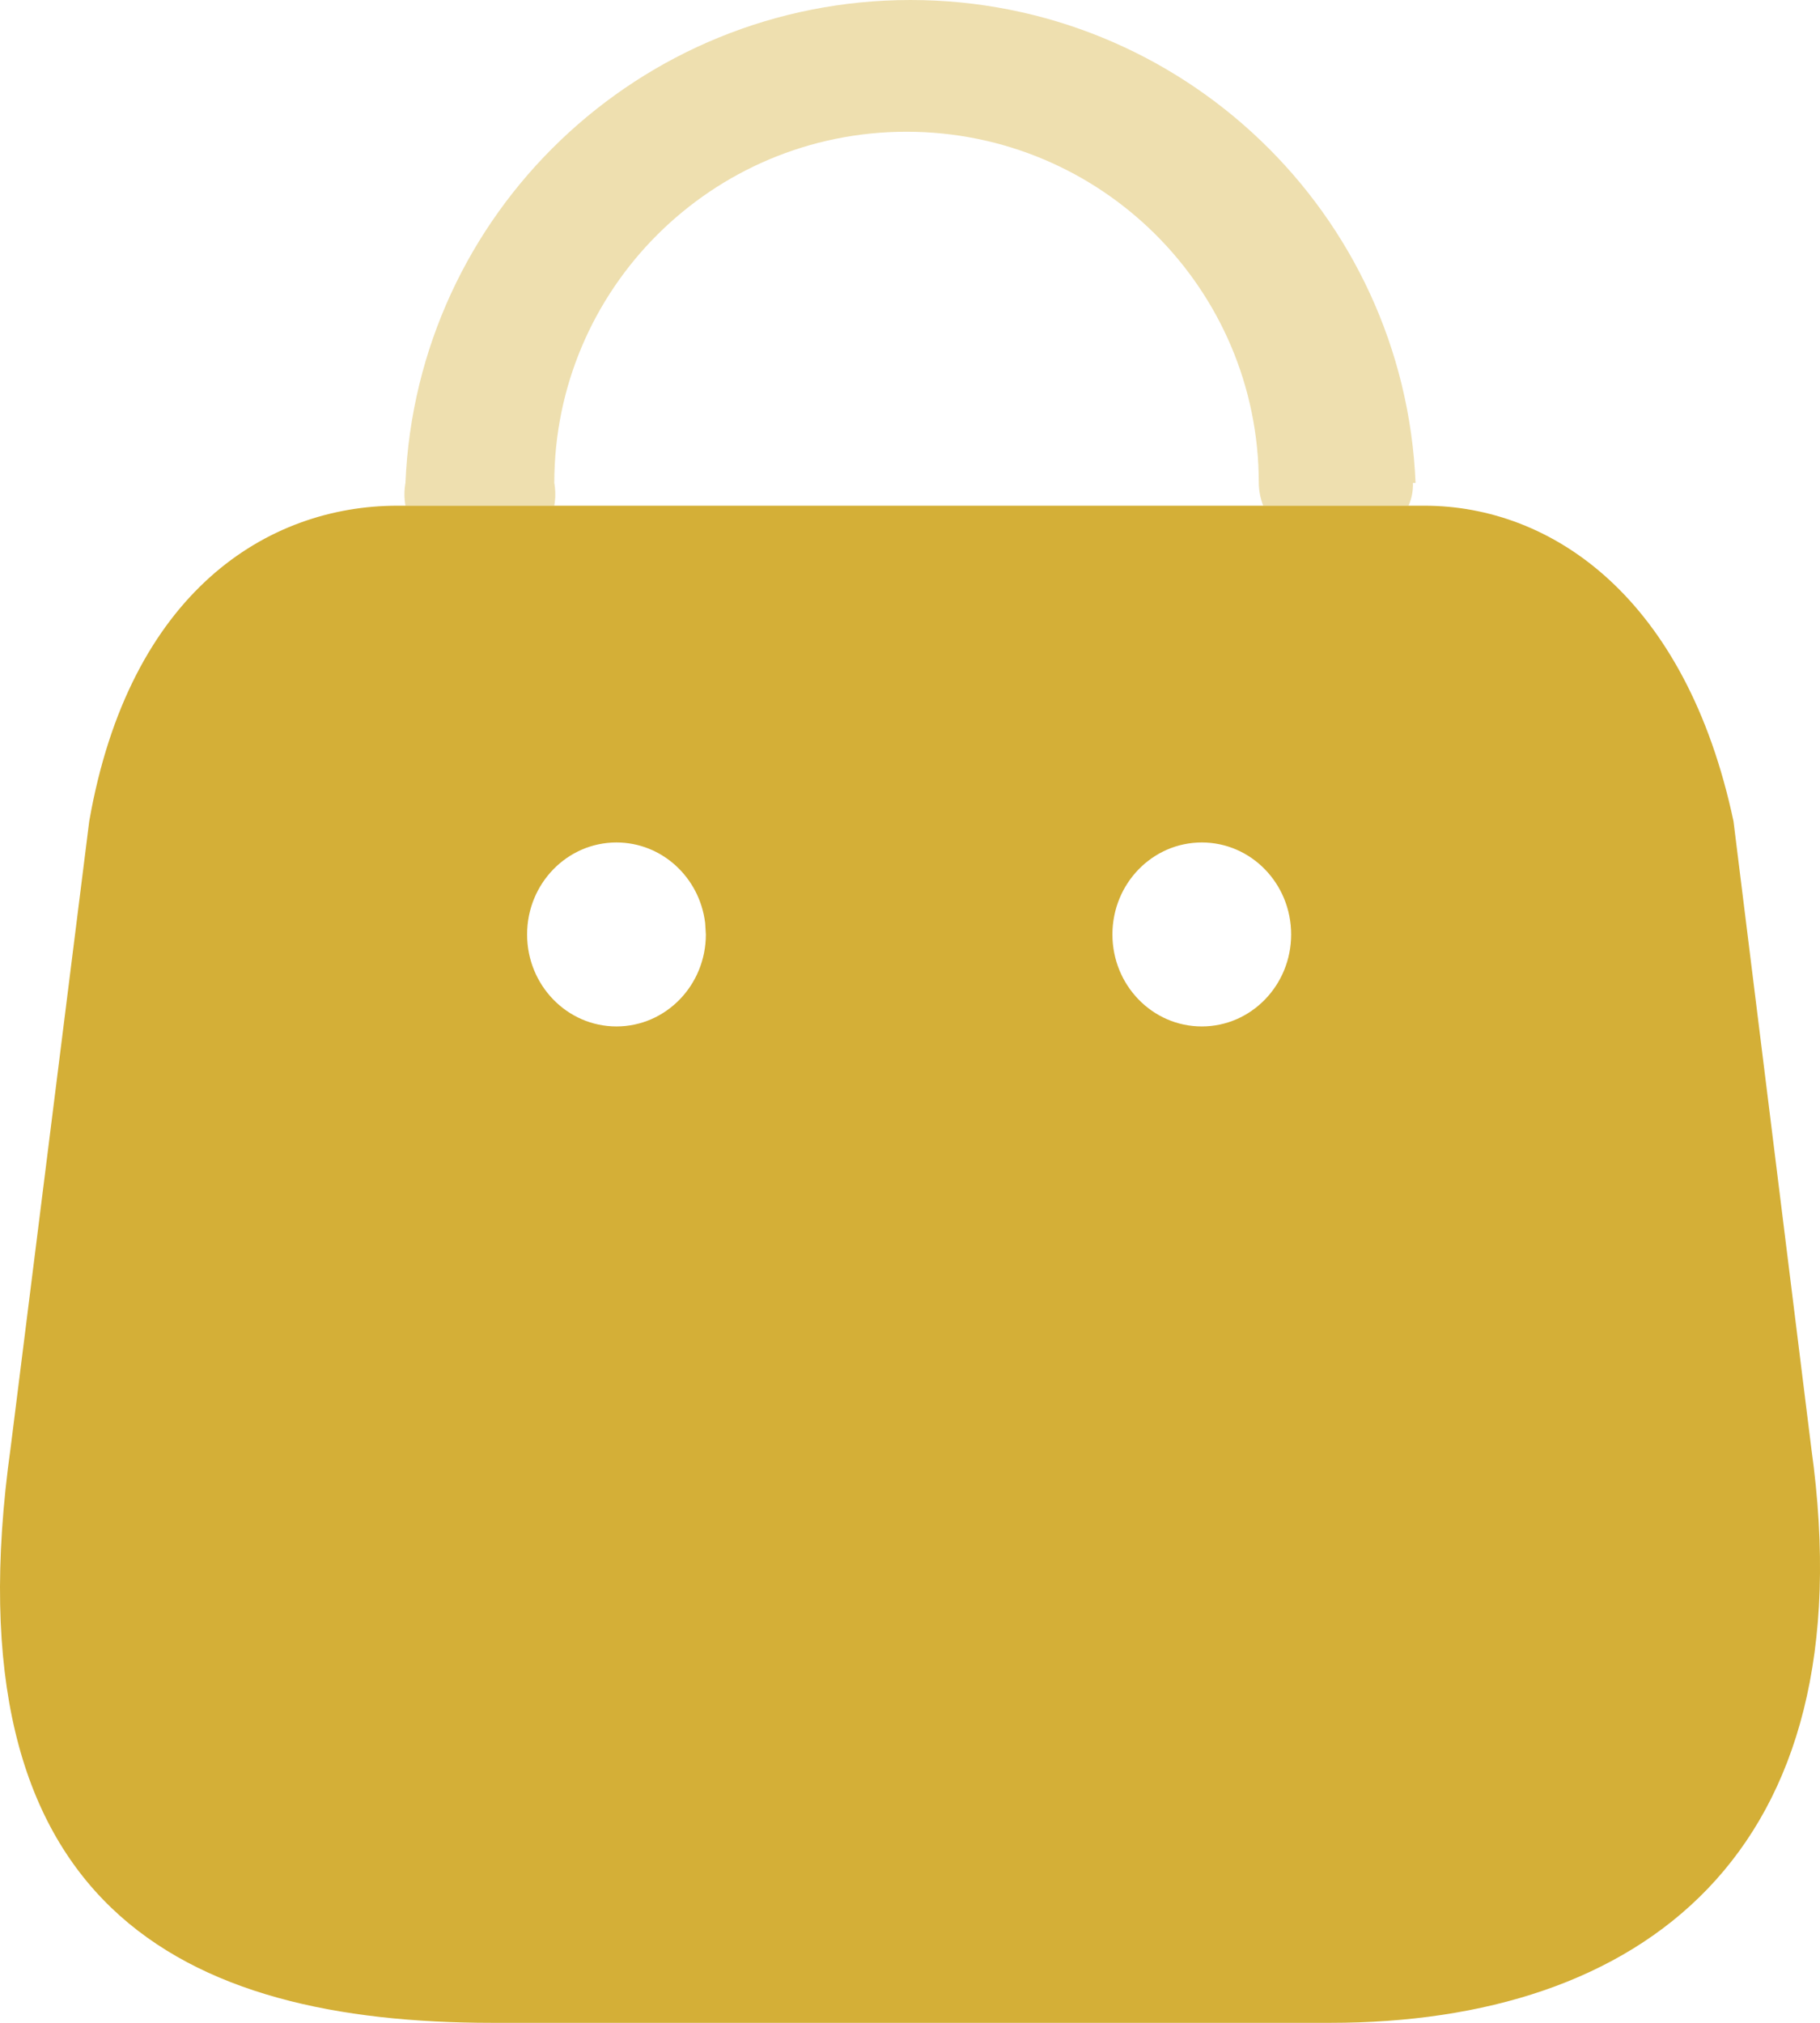 <svg width="36" height="40" viewBox="0 0 36 40" fill="none" xmlns="http://www.w3.org/2000/svg">
<path d="M28.173 10C30.701 10 33.352 11.819 34.289 16.24L35.827 28.63C36.958 36.707 32.415 40 26.317 40H9.737C3.621 40 -1.063 37.726 0.21 28.63L1.765 16.24C2.561 11.692 5.3 10 7.863 10H28.173ZM12.194 16.659C11.218 16.659 10.426 17.473 10.426 18.478C10.426 19.483 11.218 20.297 12.194 20.297C13.17 20.297 13.962 19.483 13.962 18.478L13.948 18.25C13.839 17.353 13.095 16.659 12.194 16.659ZM23.772 16.659C22.795 16.659 22.004 17.473 22.004 18.478C22.004 19.483 22.795 20.297 23.772 20.297C24.748 20.297 25.539 19.483 25.539 18.478C25.539 17.473 24.748 16.659 23.772 16.659Z" fill="#D4AF37"/>
<path opacity="0.4" d="M27.948 9.549C27.954 9.704 27.924 9.858 27.861 10H24.986C24.931 9.856 24.901 9.703 24.899 9.549C24.899 5.714 21.78 2.605 17.931 2.605C14.083 2.605 10.964 5.714 10.964 9.549C10.99 9.698 10.99 9.851 10.964 10H8.02C7.993 9.851 7.993 9.698 8.02 9.549C8.243 4.212 12.65 0 18.01 0C23.37 0 27.776 4.212 28 9.549H27.948Z" fill="#D4AF37"/>
</svg>
